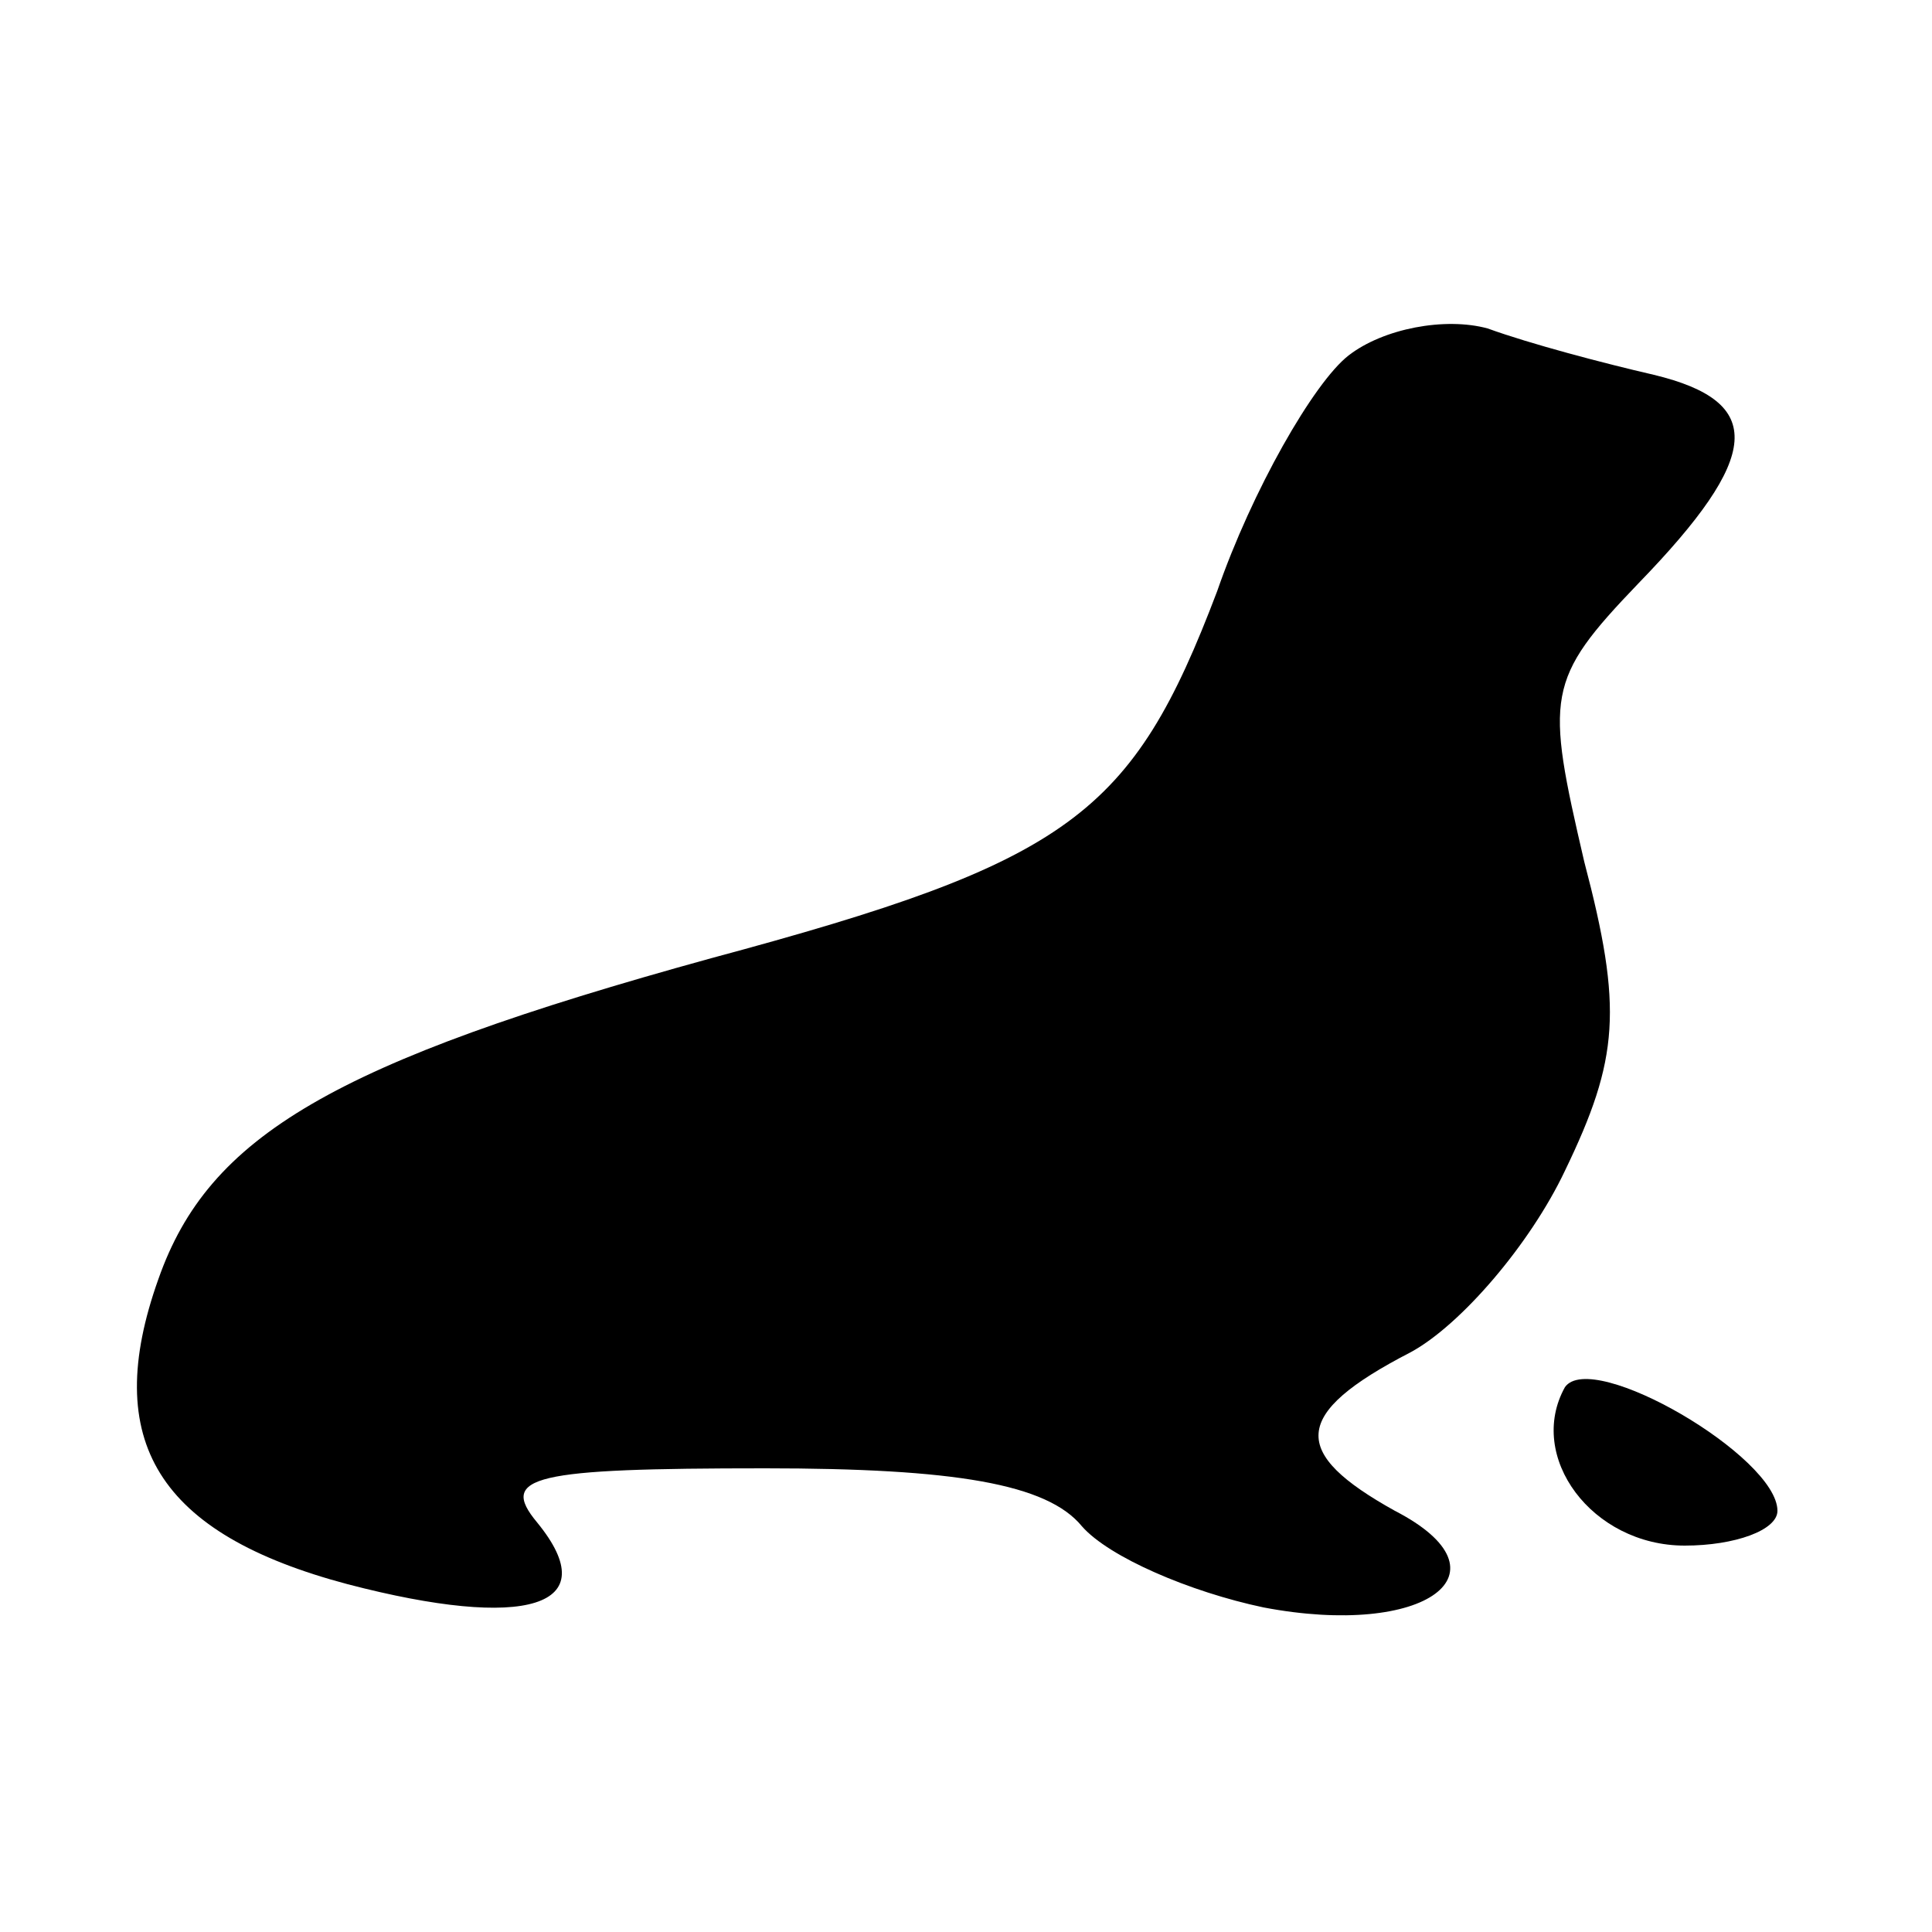 <?xml version="1.0" standalone="no"?>
<!DOCTYPE svg PUBLIC "-//W3C//DTD SVG 20010904//EN"
 "http://www.w3.org/TR/2001/REC-SVG-20010904/DTD/svg10.dtd">
<svg version="1.0" xmlns="http://www.w3.org/2000/svg"
 width="50pt" height="50pt" viewBox="0 0 50 50"
 preserveAspectRatio="xMidYMid meet">

<g transform="translate(0,50) scale(0.1,-0.1)"
fill="#000000" stroke="none">
<path d="M349 408 c-9 -7 -25 -35 -34 -61 -22 -58 -38 -70 -131 -95 -98 -27
-130 -46 -143 -83 -15 -42 0 -66 49 -79 46 -12 67 -6 49 16 -10 12 -1 14 59
14 49 0 73 -4 82 -15 7 -8 28 -17 47 -21 42 -8 65 9 34 25 -27 15 -27 25 4 41
13 7 31 28 40 47 14 29 15 42 5 80 -10 43 -10 47 14 72 32 33 33 47 4 54 -13
3 -32 8 -43 12 -11 3 -27 0 -36 -7z"/>
<path d="M405 141 c-10 -18 7 -41 31 -41 13 0 24 4 24 9 0 14 -48 42 -55 32z"/>
</g>
</svg>
